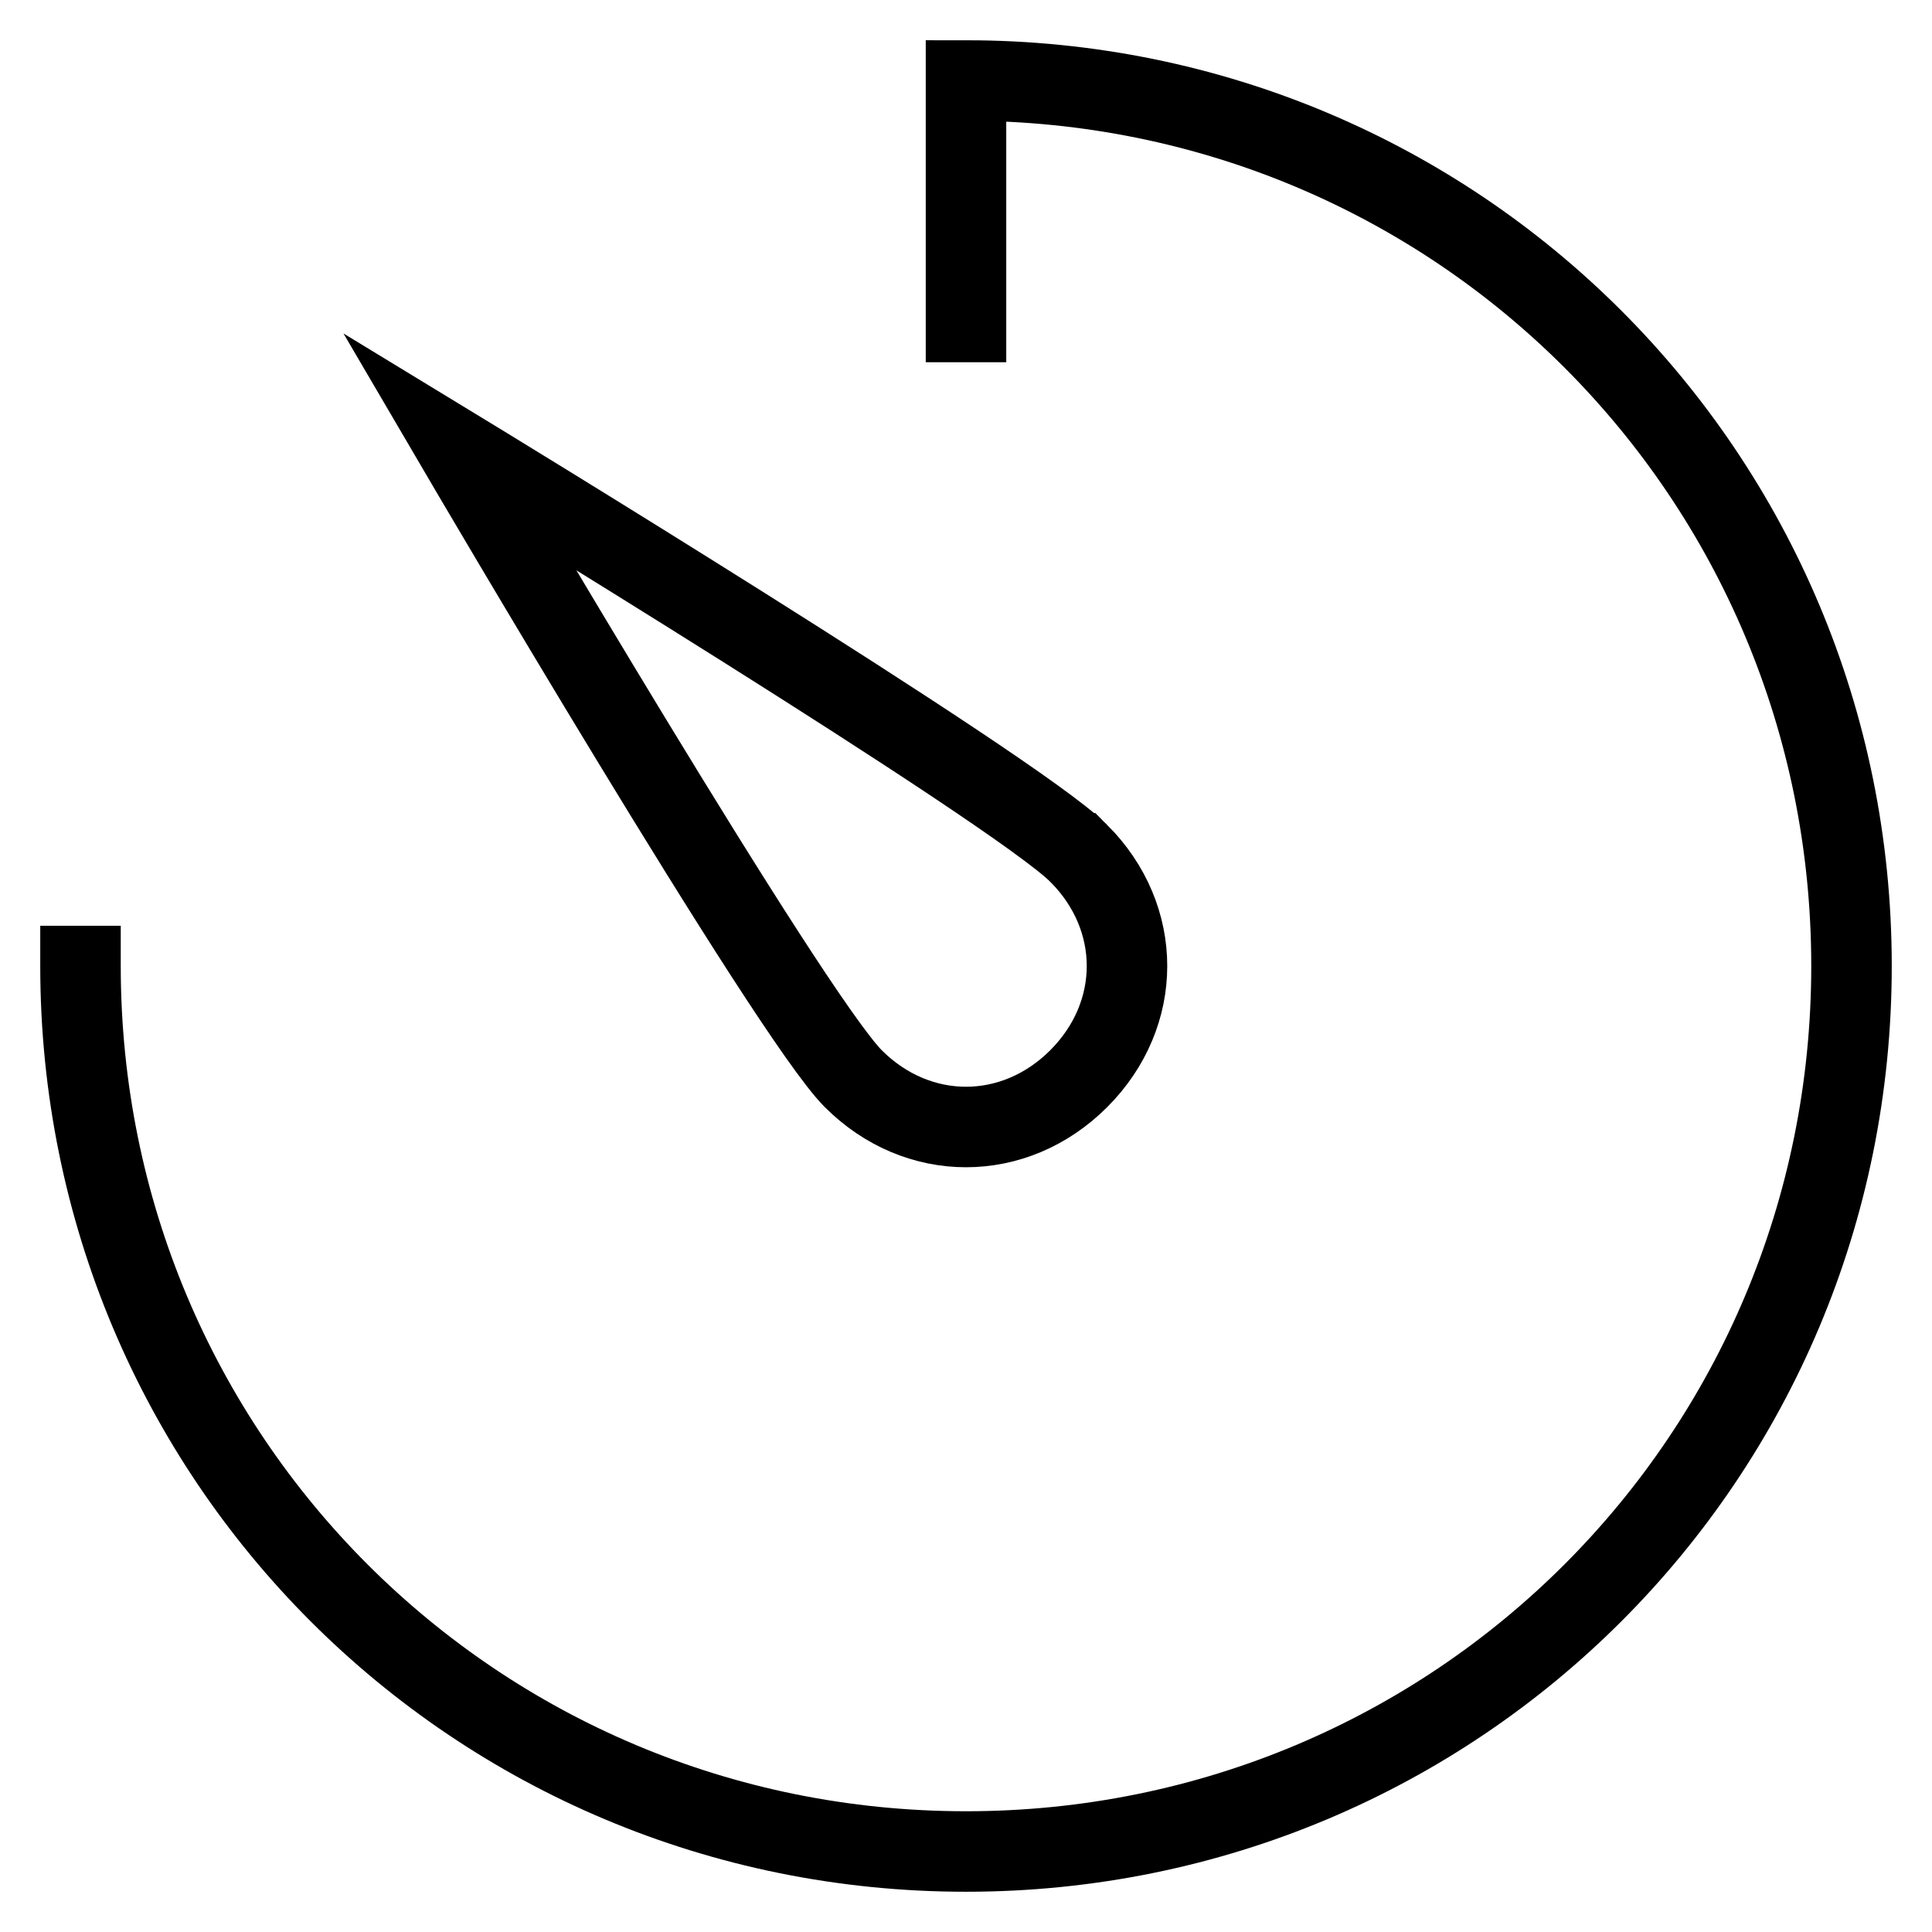 <svg id="nc_icon" xmlns="http://www.w3.org/2000/svg" xml:space="preserve" viewBox="0 0 24 24"><g fill="none" stroke="currentColor" stroke-linecap="square" stroke-miterlimit="10" class="nc-icon-wrapper"><path d="M1 12c0 6.1 4.9 11 11 11s11-4.9 11-11S18.1 1 12 1v3" vector-effect="non-scaling-stroke"/><path d="M13.4 10.6c.8.8.8 2 0 2.8-.8.8-2 .8-2.8 0-.8-.8-4.9-7.8-4.9-7.8s6.9 4.2 7.7 5z" data-color="color-2" vector-effect="non-scaling-stroke"/></g></svg>
